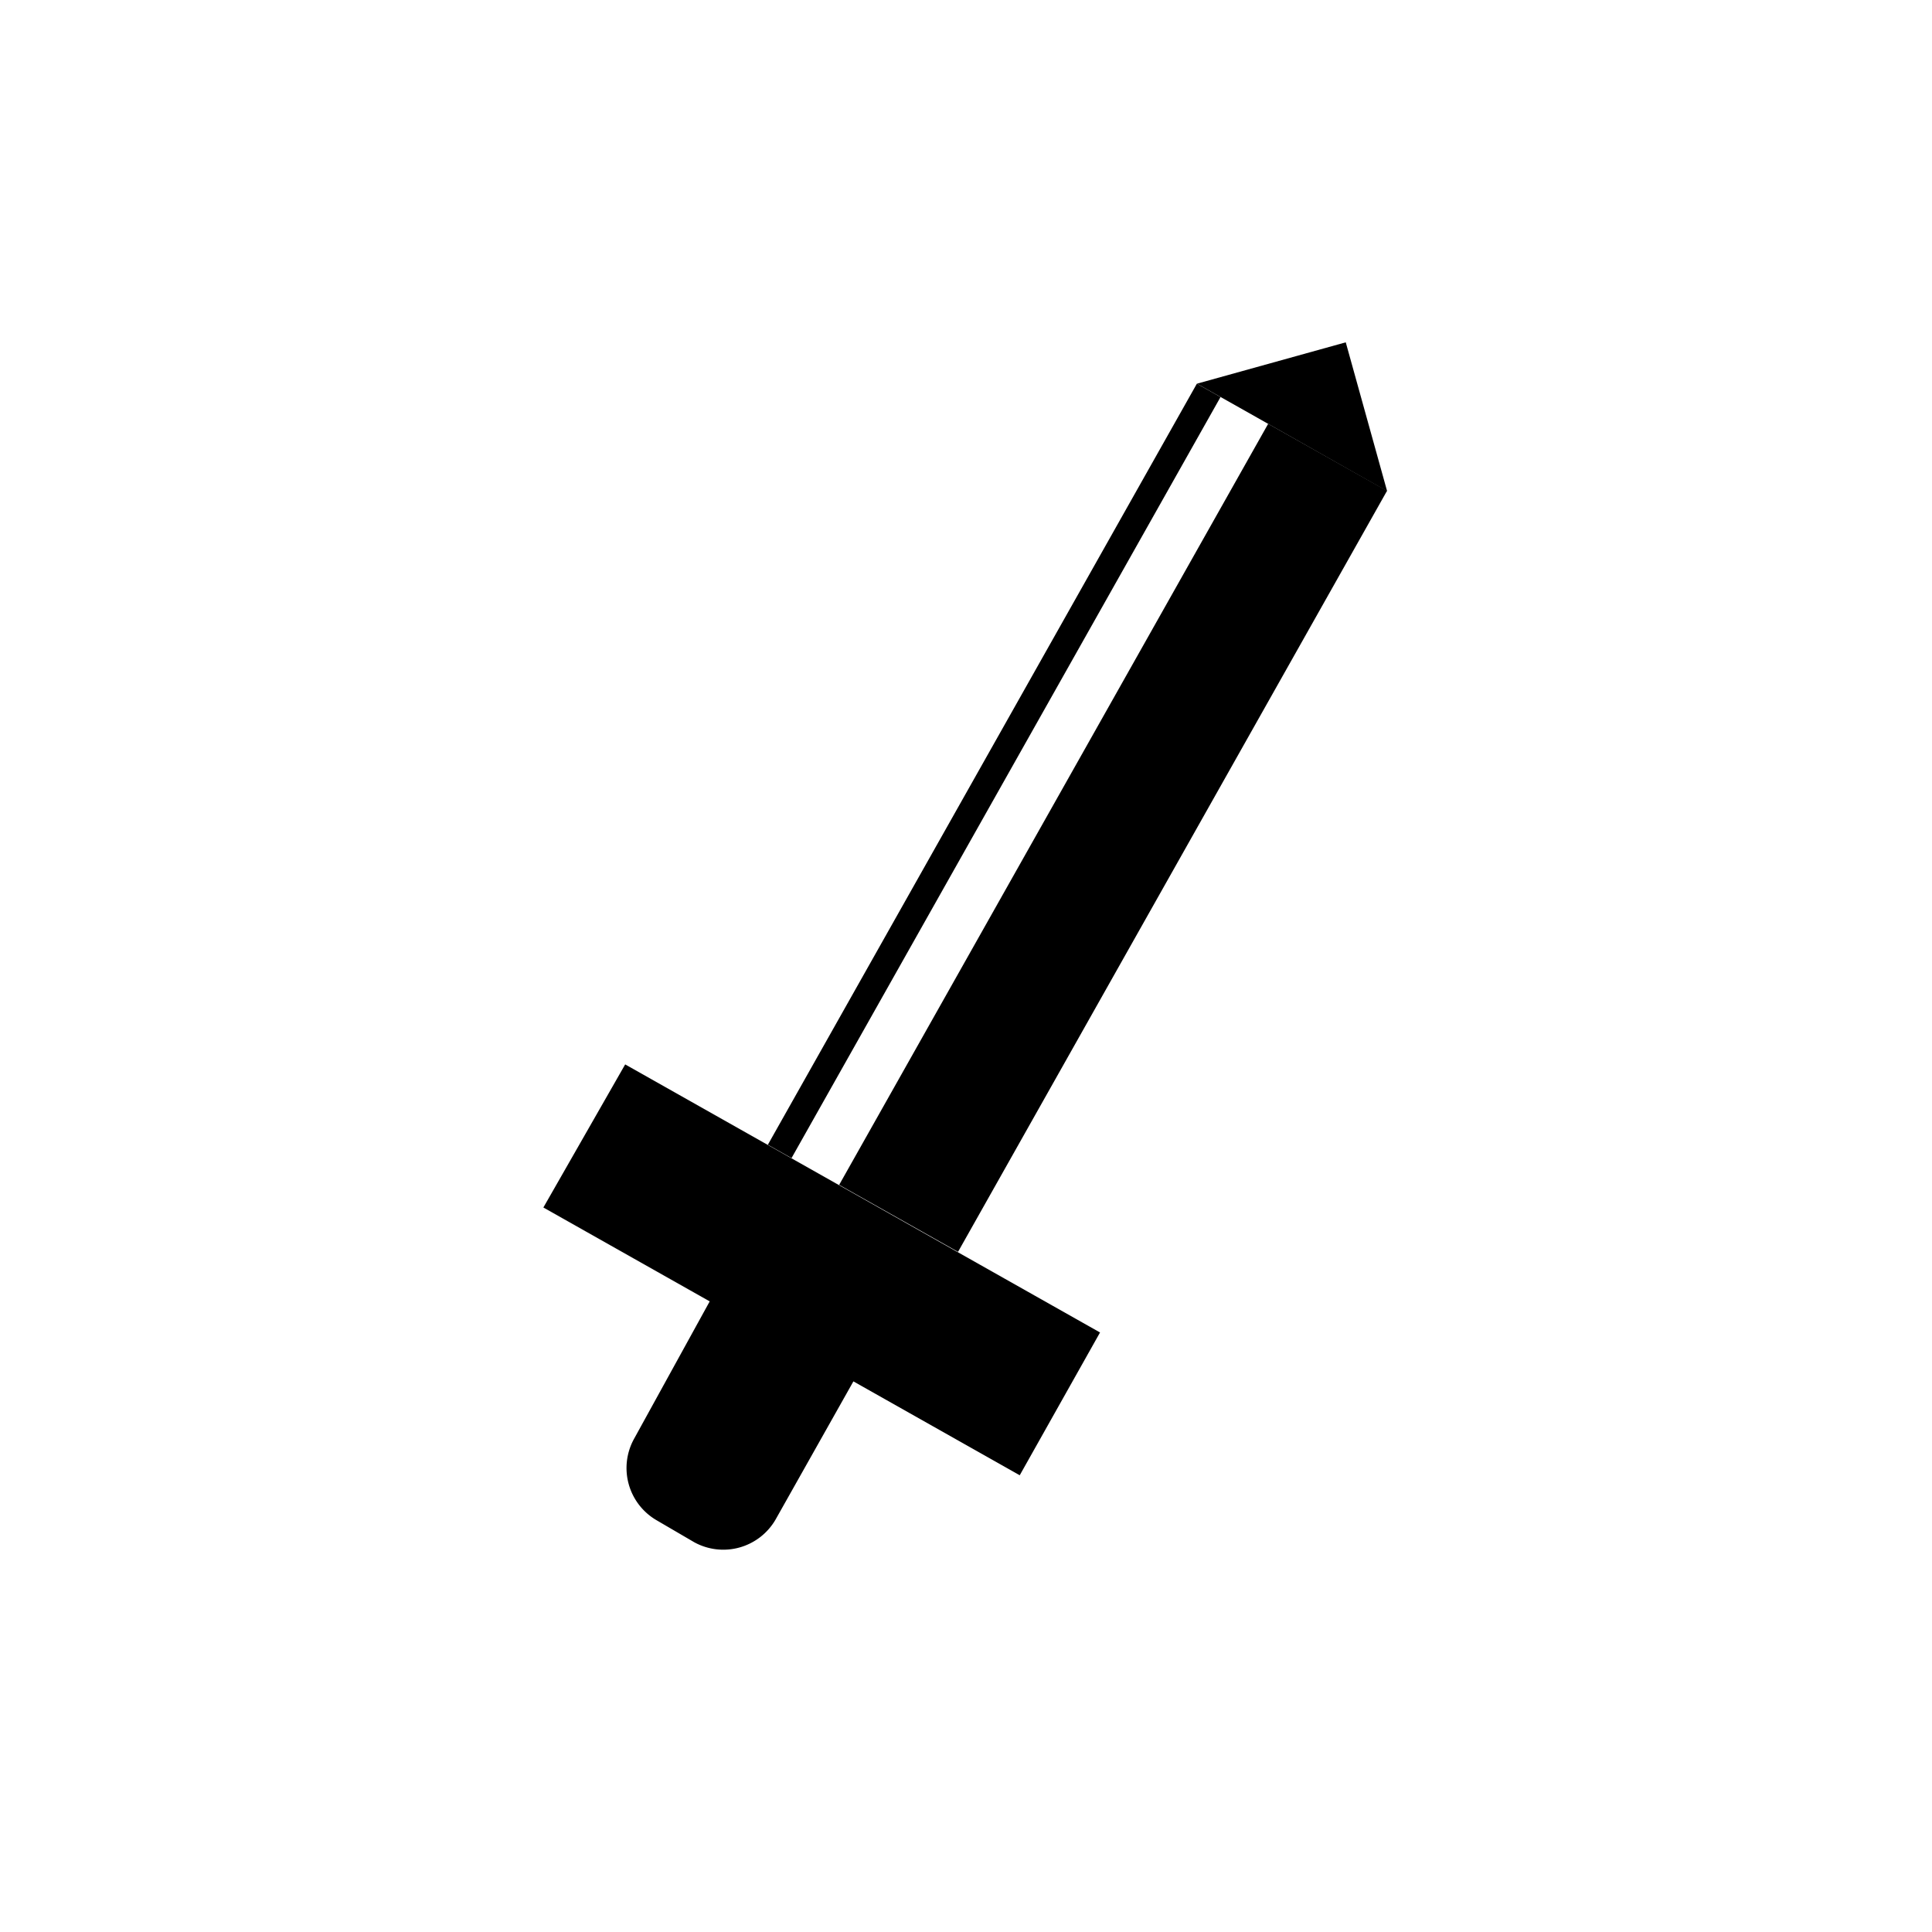 <svg id="attack" xmlns="http://www.w3.org/2000/svg" viewBox="0 0 64 64"><title>icons</title><polygon points="39.65 12.71 44.58 11.34 45.95 16.27 41.23 13.6 39.65 12.71"/><rect x="18.47" y="25.09" width="28.94" height="0.9" transform="translate(-5.49 41.69) rotate(-60.59)"/><rect x="22.41" y="25.5" width="28.94" height="4.52" transform="translate(-5.42 46.25) rotate(-60.59)"/><path d="M20.71,35.26L18,40l5.51,3.11L21,47.67a2,2,0,0,0,.75,2.69L23,51.09a2,2,0,0,0,2.69-.75l2.58-4.58,5.51,3.11,2.66-4.73Z"/></svg>
